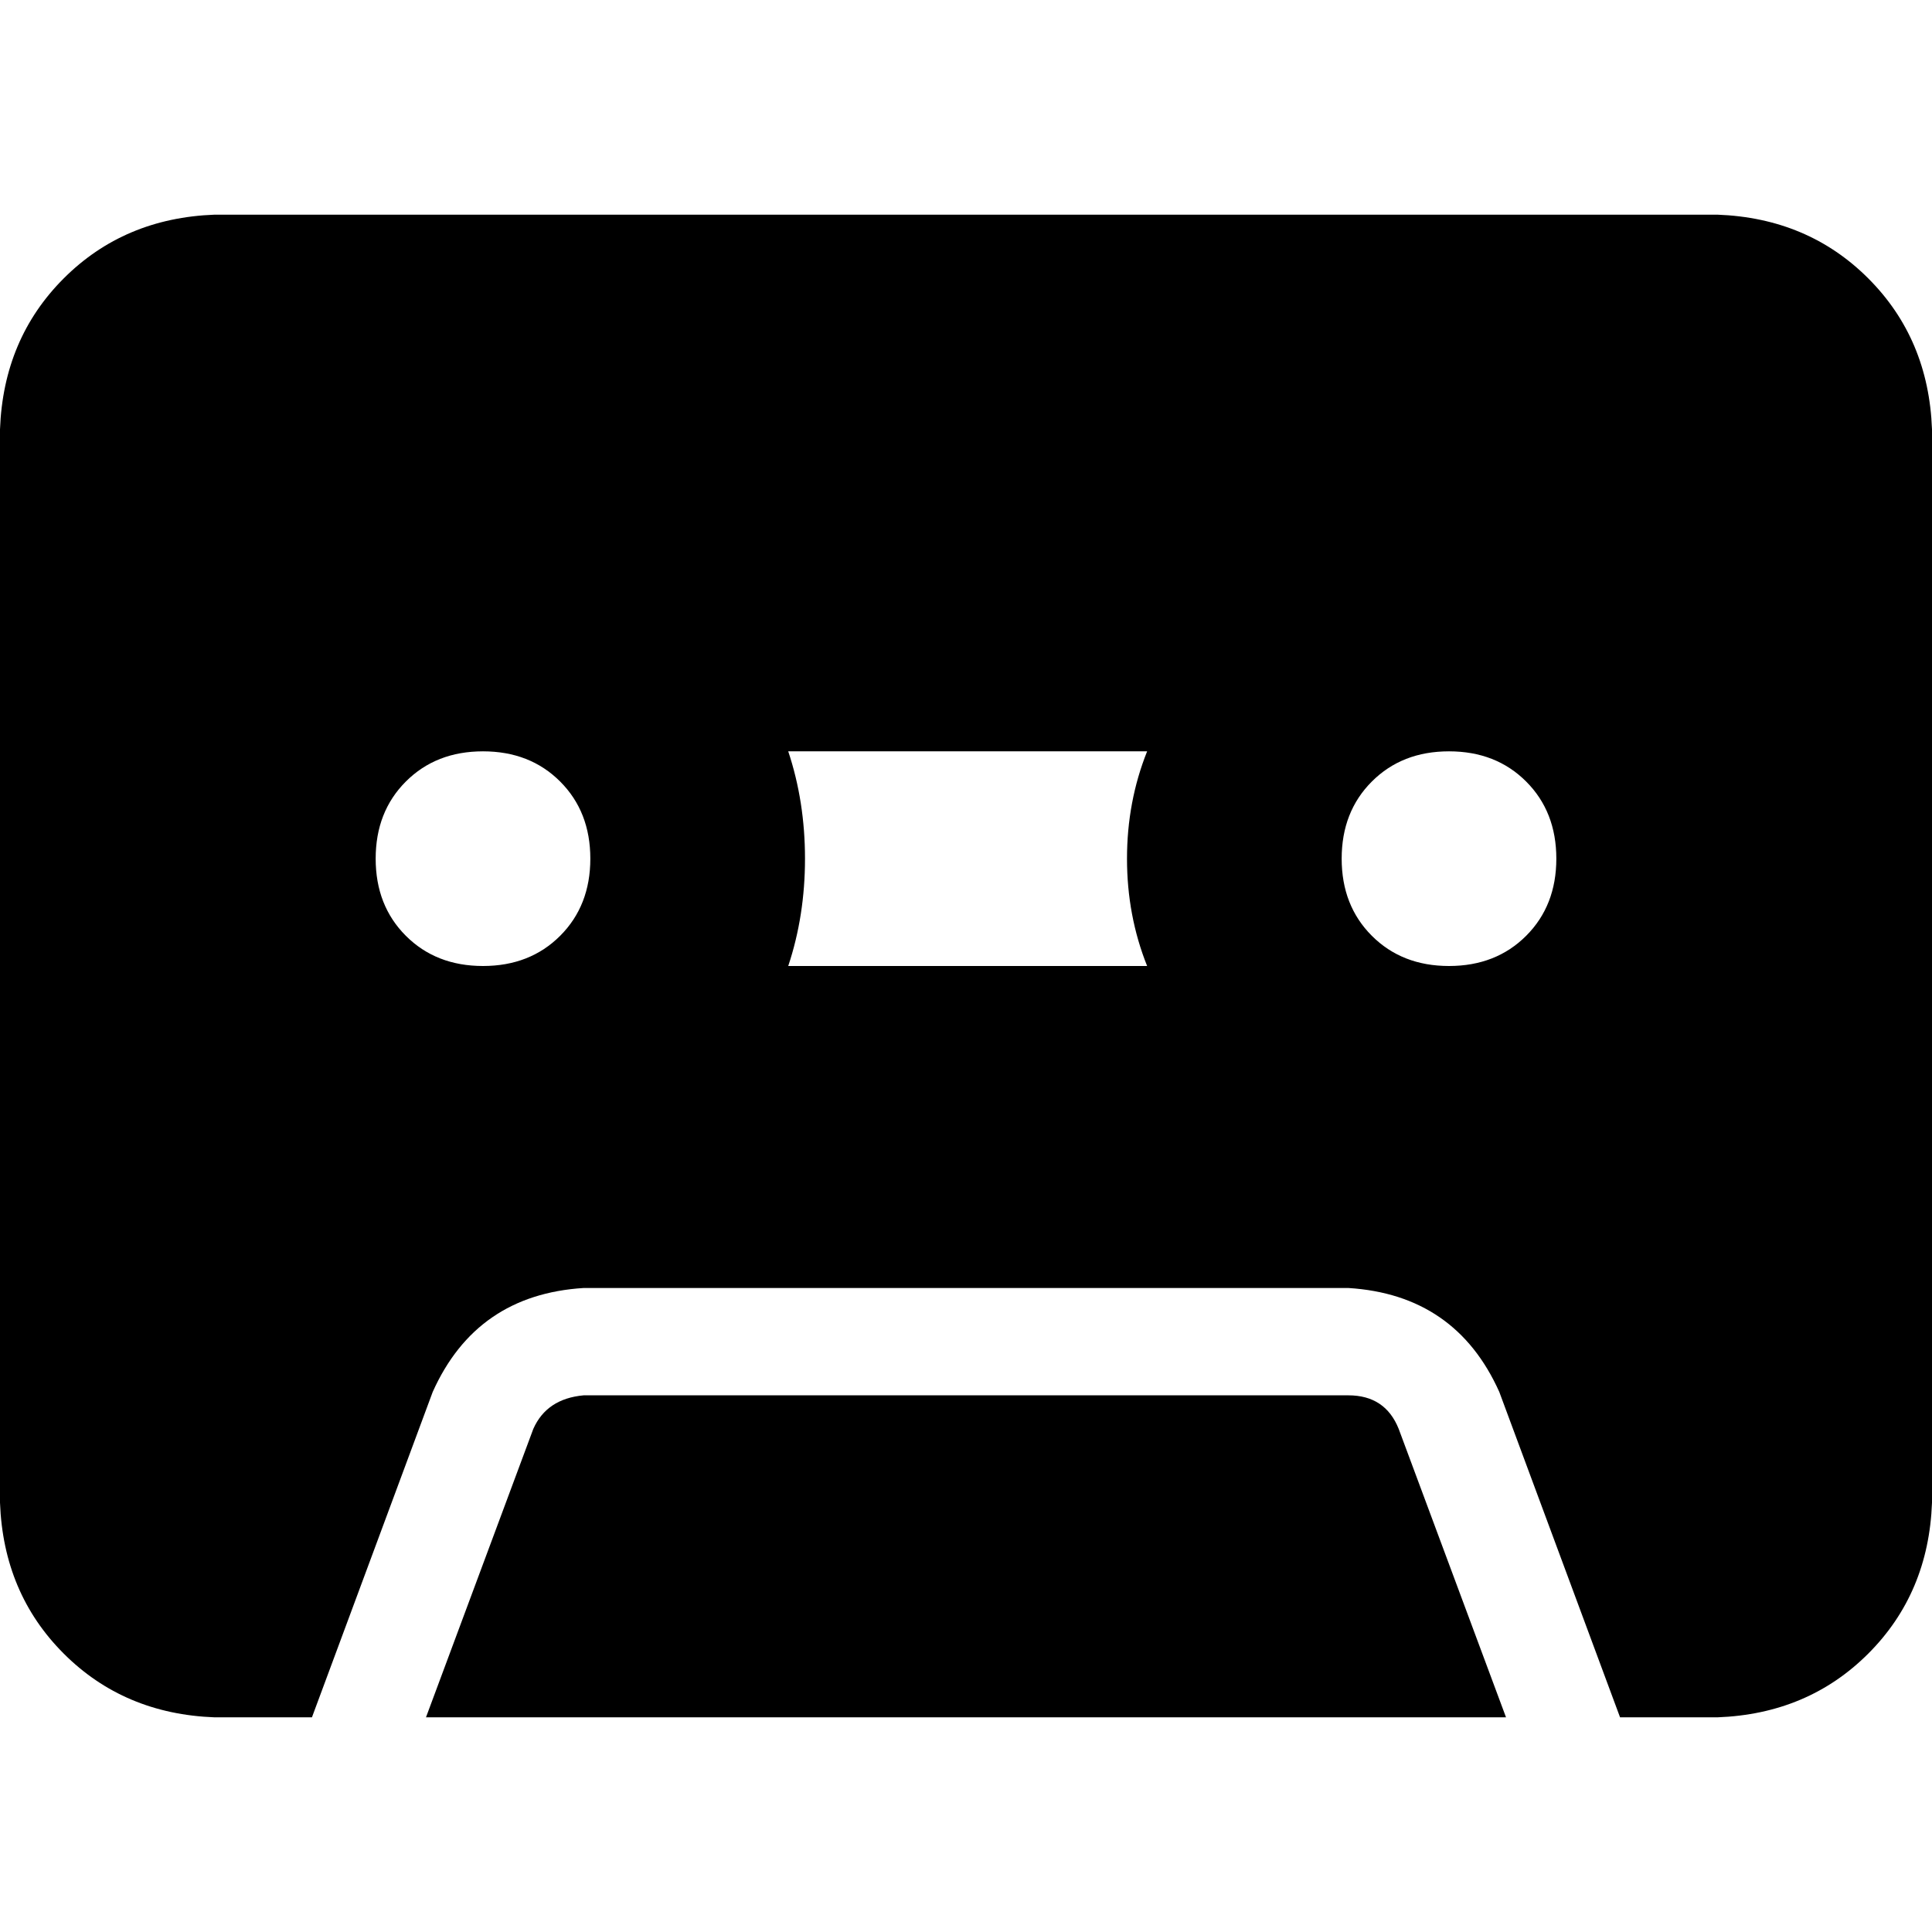 <svg xmlns="http://www.w3.org/2000/svg" viewBox="0 0 512 512">
  <path d="M 0 113.778 Q 0.889 89.778 16.889 73.778 L 16.889 73.778 Q 32.889 57.778 56.889 56.889 L 455.111 56.889 Q 479.111 57.778 495.111 73.778 Q 511.111 89.778 512 113.778 L 512 398.222 Q 511.111 422.222 495.111 438.222 Q 479.111 454.222 455.111 455.111 L 429.333 455.111 L 397.333 368.889 Q 385.778 343.111 357.333 341.333 L 154.667 341.333 Q 126.222 343.111 114.667 368.889 L 82.667 455.111 L 56.889 455.111 Q 32.889 454.222 16.889 438.222 Q 0.889 422.222 0 398.222 L 0 113.778 L 0 113.778 Z M 370.667 378.667 L 399.111 455.111 L 112.889 455.111 L 141.333 378.667 Q 144.889 370.667 154.667 369.778 L 357.333 369.778 Q 367.111 369.778 370.667 378.667 L 370.667 378.667 Z M 304 199.111 L 208.889 199.111 Q 213.333 212.444 213.333 227.556 Q 213.333 242.667 208.889 256 L 304 256 Q 298.667 242.667 298.667 227.556 Q 298.667 212.444 304 199.111 L 304 199.111 Z M 384 199.111 Q 371.556 199.111 363.556 207.111 L 363.556 207.111 Q 355.556 215.111 355.556 227.556 Q 355.556 240 363.556 248 Q 371.556 256 384 256 Q 396.444 256 404.444 248 Q 412.444 240 412.444 227.556 Q 412.444 215.111 404.444 207.111 Q 396.444 199.111 384 199.111 L 384 199.111 Z M 99.556 227.556 Q 99.556 240 107.556 248 L 107.556 248 Q 115.556 256 128 256 Q 140.444 256 148.444 248 Q 156.444 240 156.444 227.556 Q 156.444 215.111 148.444 207.111 Q 140.444 199.111 128 199.111 Q 115.556 199.111 107.556 207.111 Q 99.556 215.111 99.556 227.556 L 99.556 227.556 Z" />
</svg>